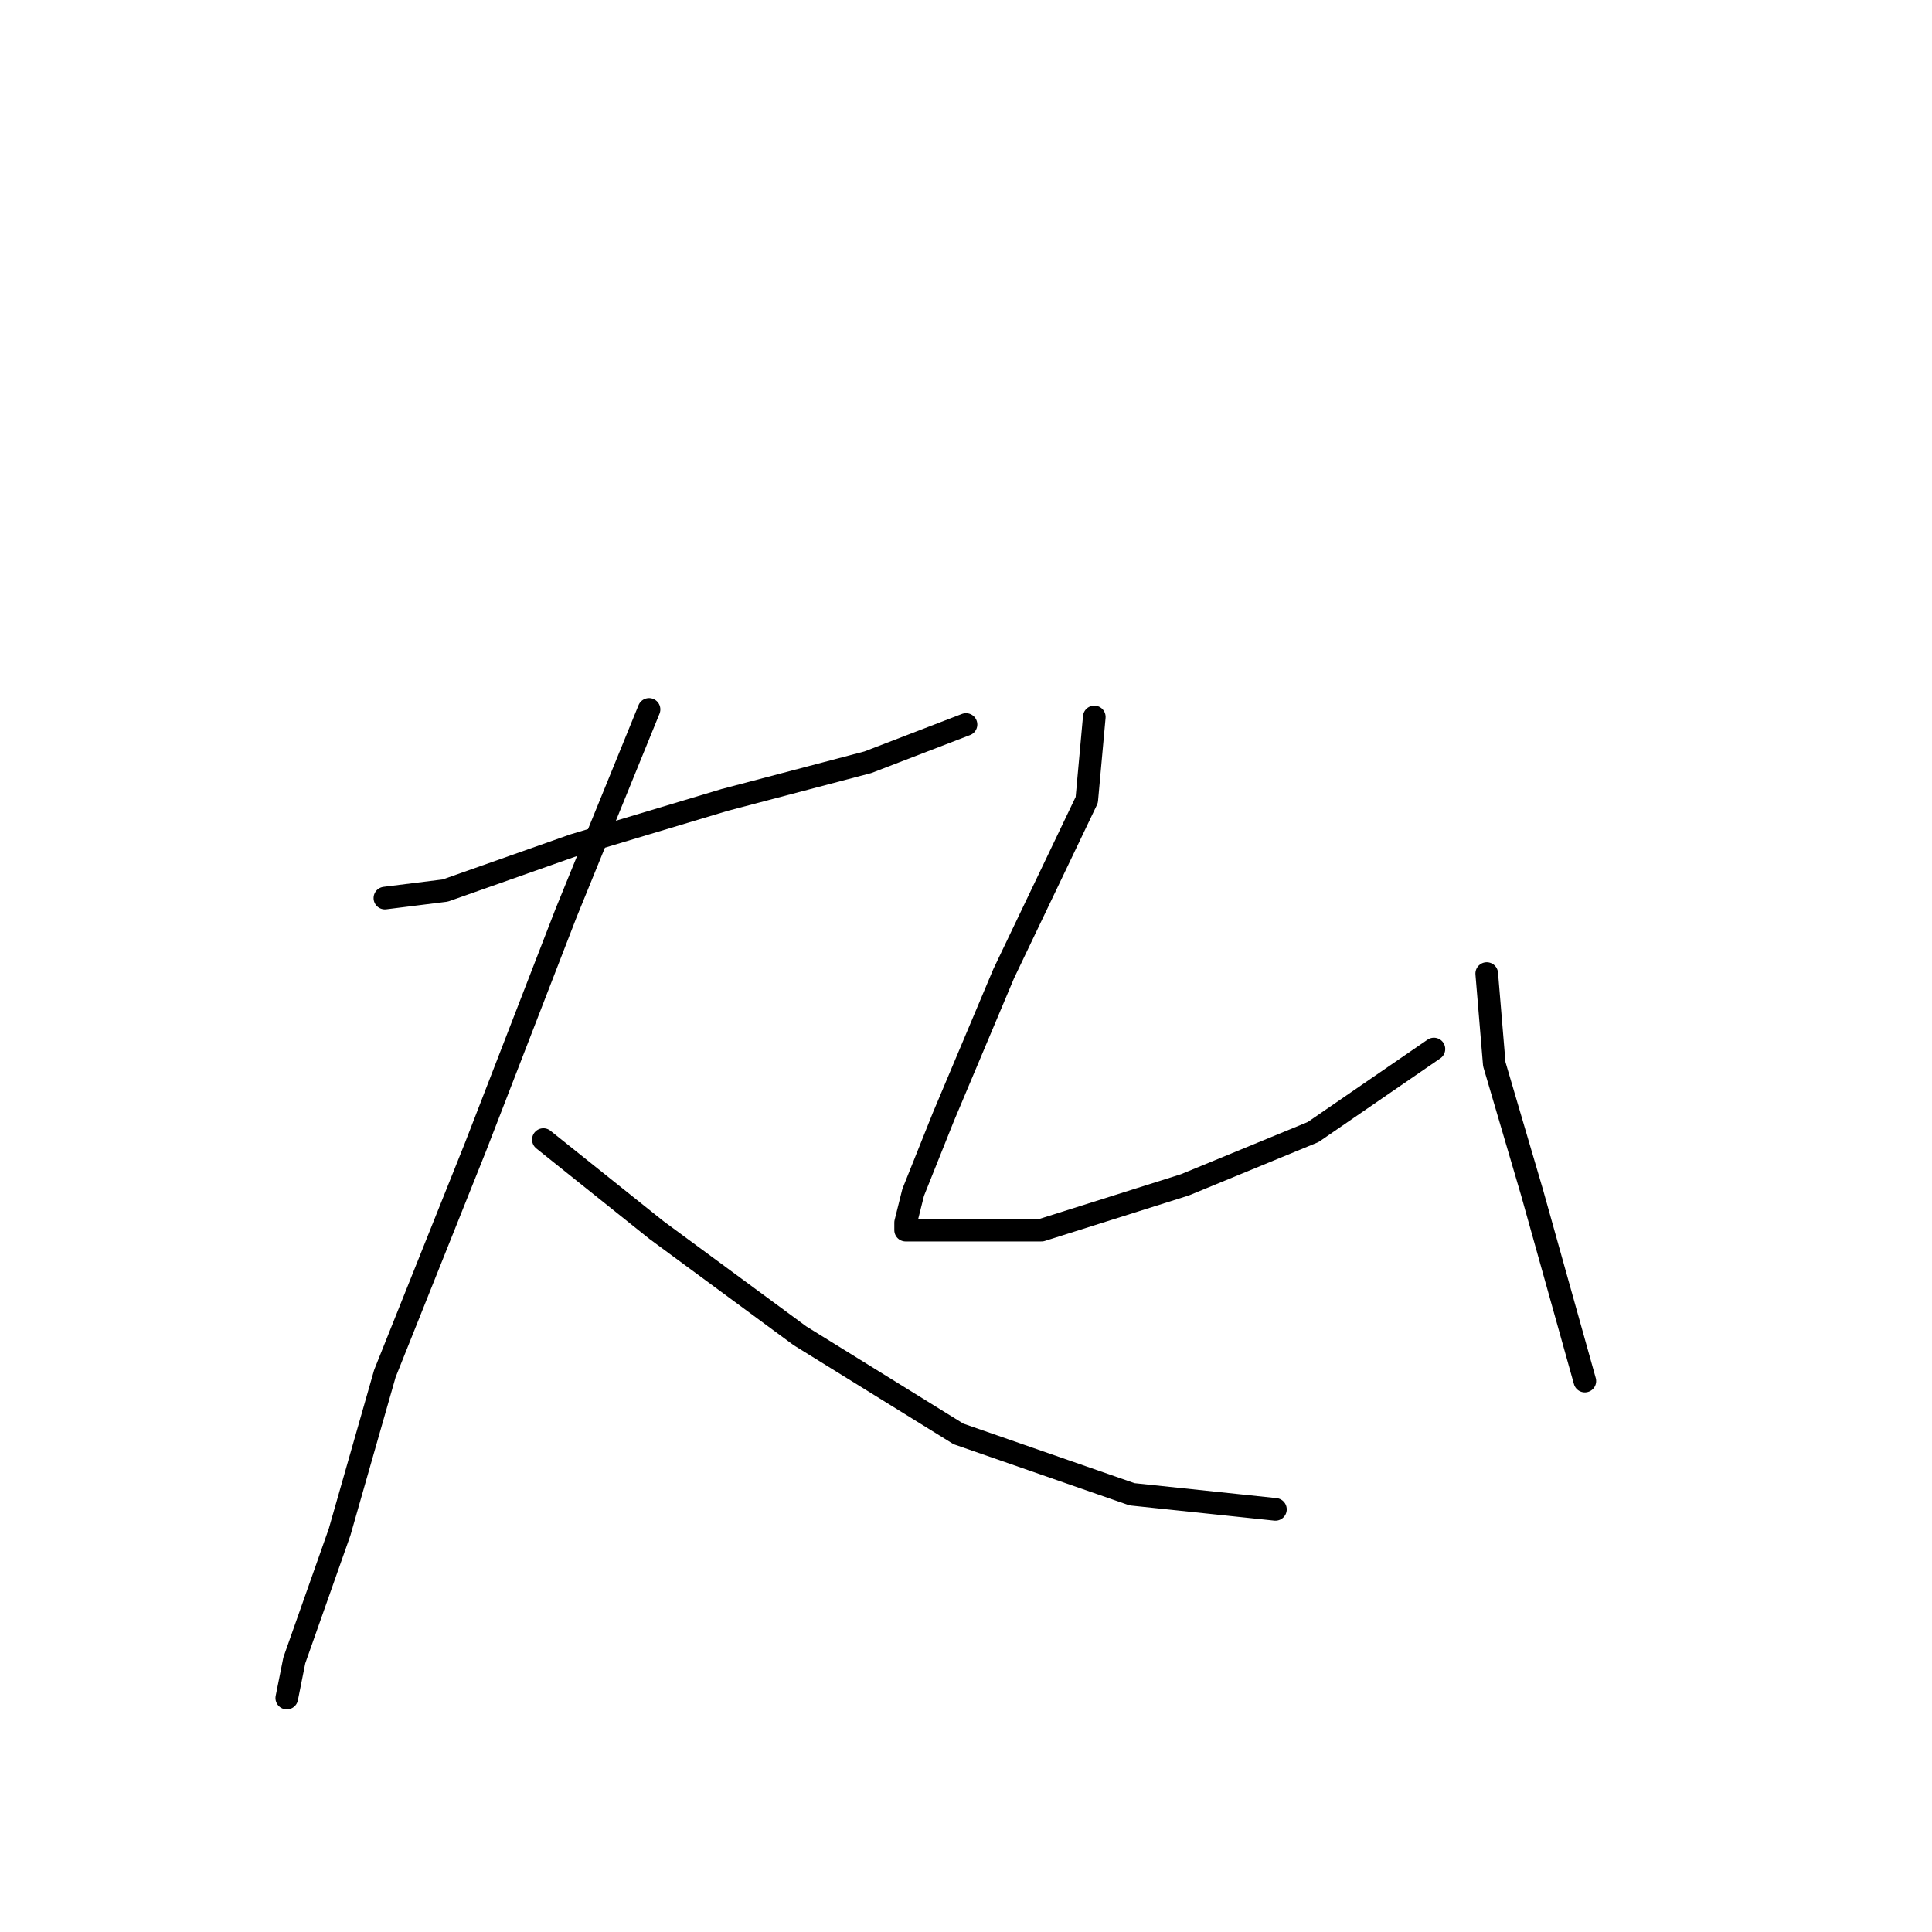 <?xml version="1.0" standalone="no"?>
    <svg width="256" height="256" xmlns="http://www.w3.org/2000/svg" version="1.1">
    <polyline stroke="black" stroke-width="3" stroke-linecap="round" fill="transparent" stroke-linejoin="round" points="51 119 59 118 76 112 96 106 115 101 128 96 128 96 " />
        <polyline stroke="black" stroke-width="3" stroke-linecap="round" fill="transparent" stroke-linejoin="round" points="86 94 75 121 63 152 51 182 45 203 39 220 38 225 38 225 " />
        <polyline stroke="black" stroke-width="3" stroke-linecap="round" fill="transparent" stroke-linejoin="round" points="72 151 87 163 106 177 127 190 150 198 169 200 169 200 " />
        <polyline stroke="black" stroke-width="3" stroke-linecap="round" fill="transparent" stroke-linejoin="round" points="145 95 144 106 133 129 125 148 121 158 120 162 120 163 124 163 138 163 157 157 174 150 190 139 190 139 " />
        <polyline stroke="black" stroke-width="3" stroke-linecap="round" fill="transparent" stroke-linejoin="round" points="197 129 198 141 203 158 210 183 210 183 " />
        </svg>